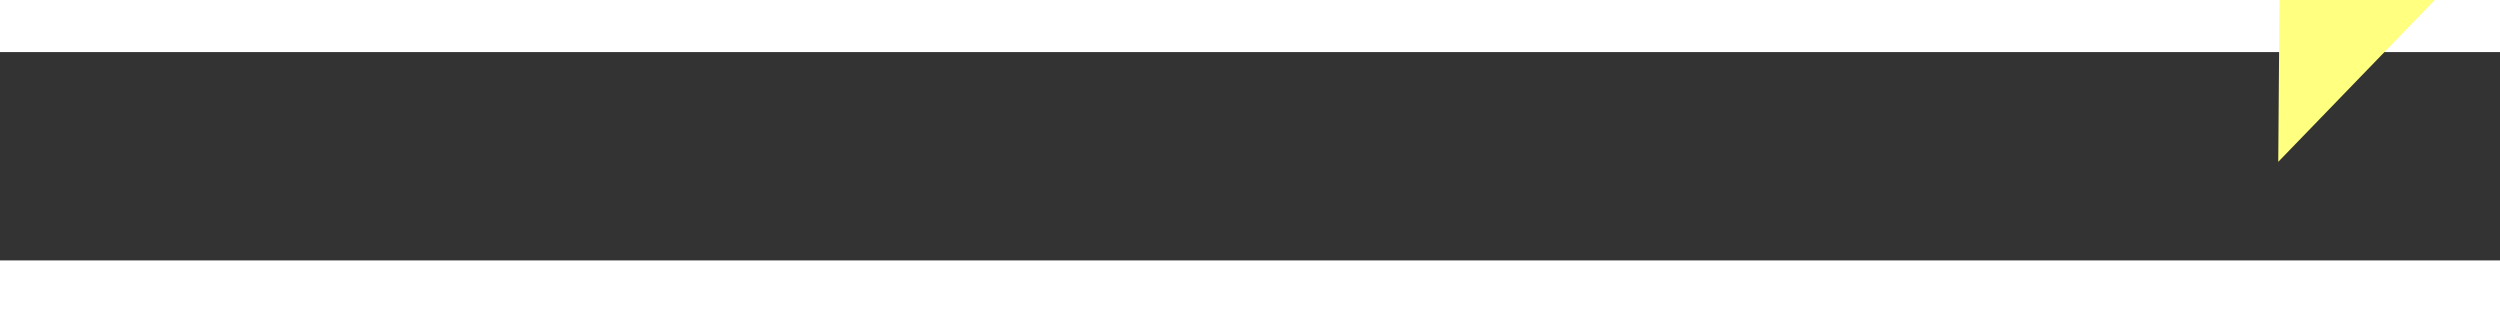 ﻿<?xml version="1.0" encoding="utf-8"?>
<svg version="1.1" xmlns:xlink="http://www.w3.org/1999/xlink" width="48px" height="6px" preserveAspectRatio="xMinYMid meet" viewBox="792 7791  48 4" xmlns="http://www.w3.org/2000/svg">
  <rect x="792" y="7791" width="48" height="4" fill="#333333" stroke="none"/>
  <g transform="matrix(-0.545 -0.839 0.839 -0.545 -5275.334 12721.727 )">
    <path d="M 832 7798.8  L 838 7792.5  L 832 7786.2  L 832 7798.8  Z " fill-rule="nonzero" fill="#ffff80" stroke="none" transform="matrix(-0.551 0.834 -0.834 -0.551 7766.446 11409.157 )" />
    <path d="M 794 7792.5  L 833 7792.5  " stroke-width="1" stroke-dasharray="9,4" stroke="#ffff80" fill="none" transform="matrix(-0.551 0.834 -0.834 -0.551 7766.446 11409.157 )" />
  </g>
</svg>